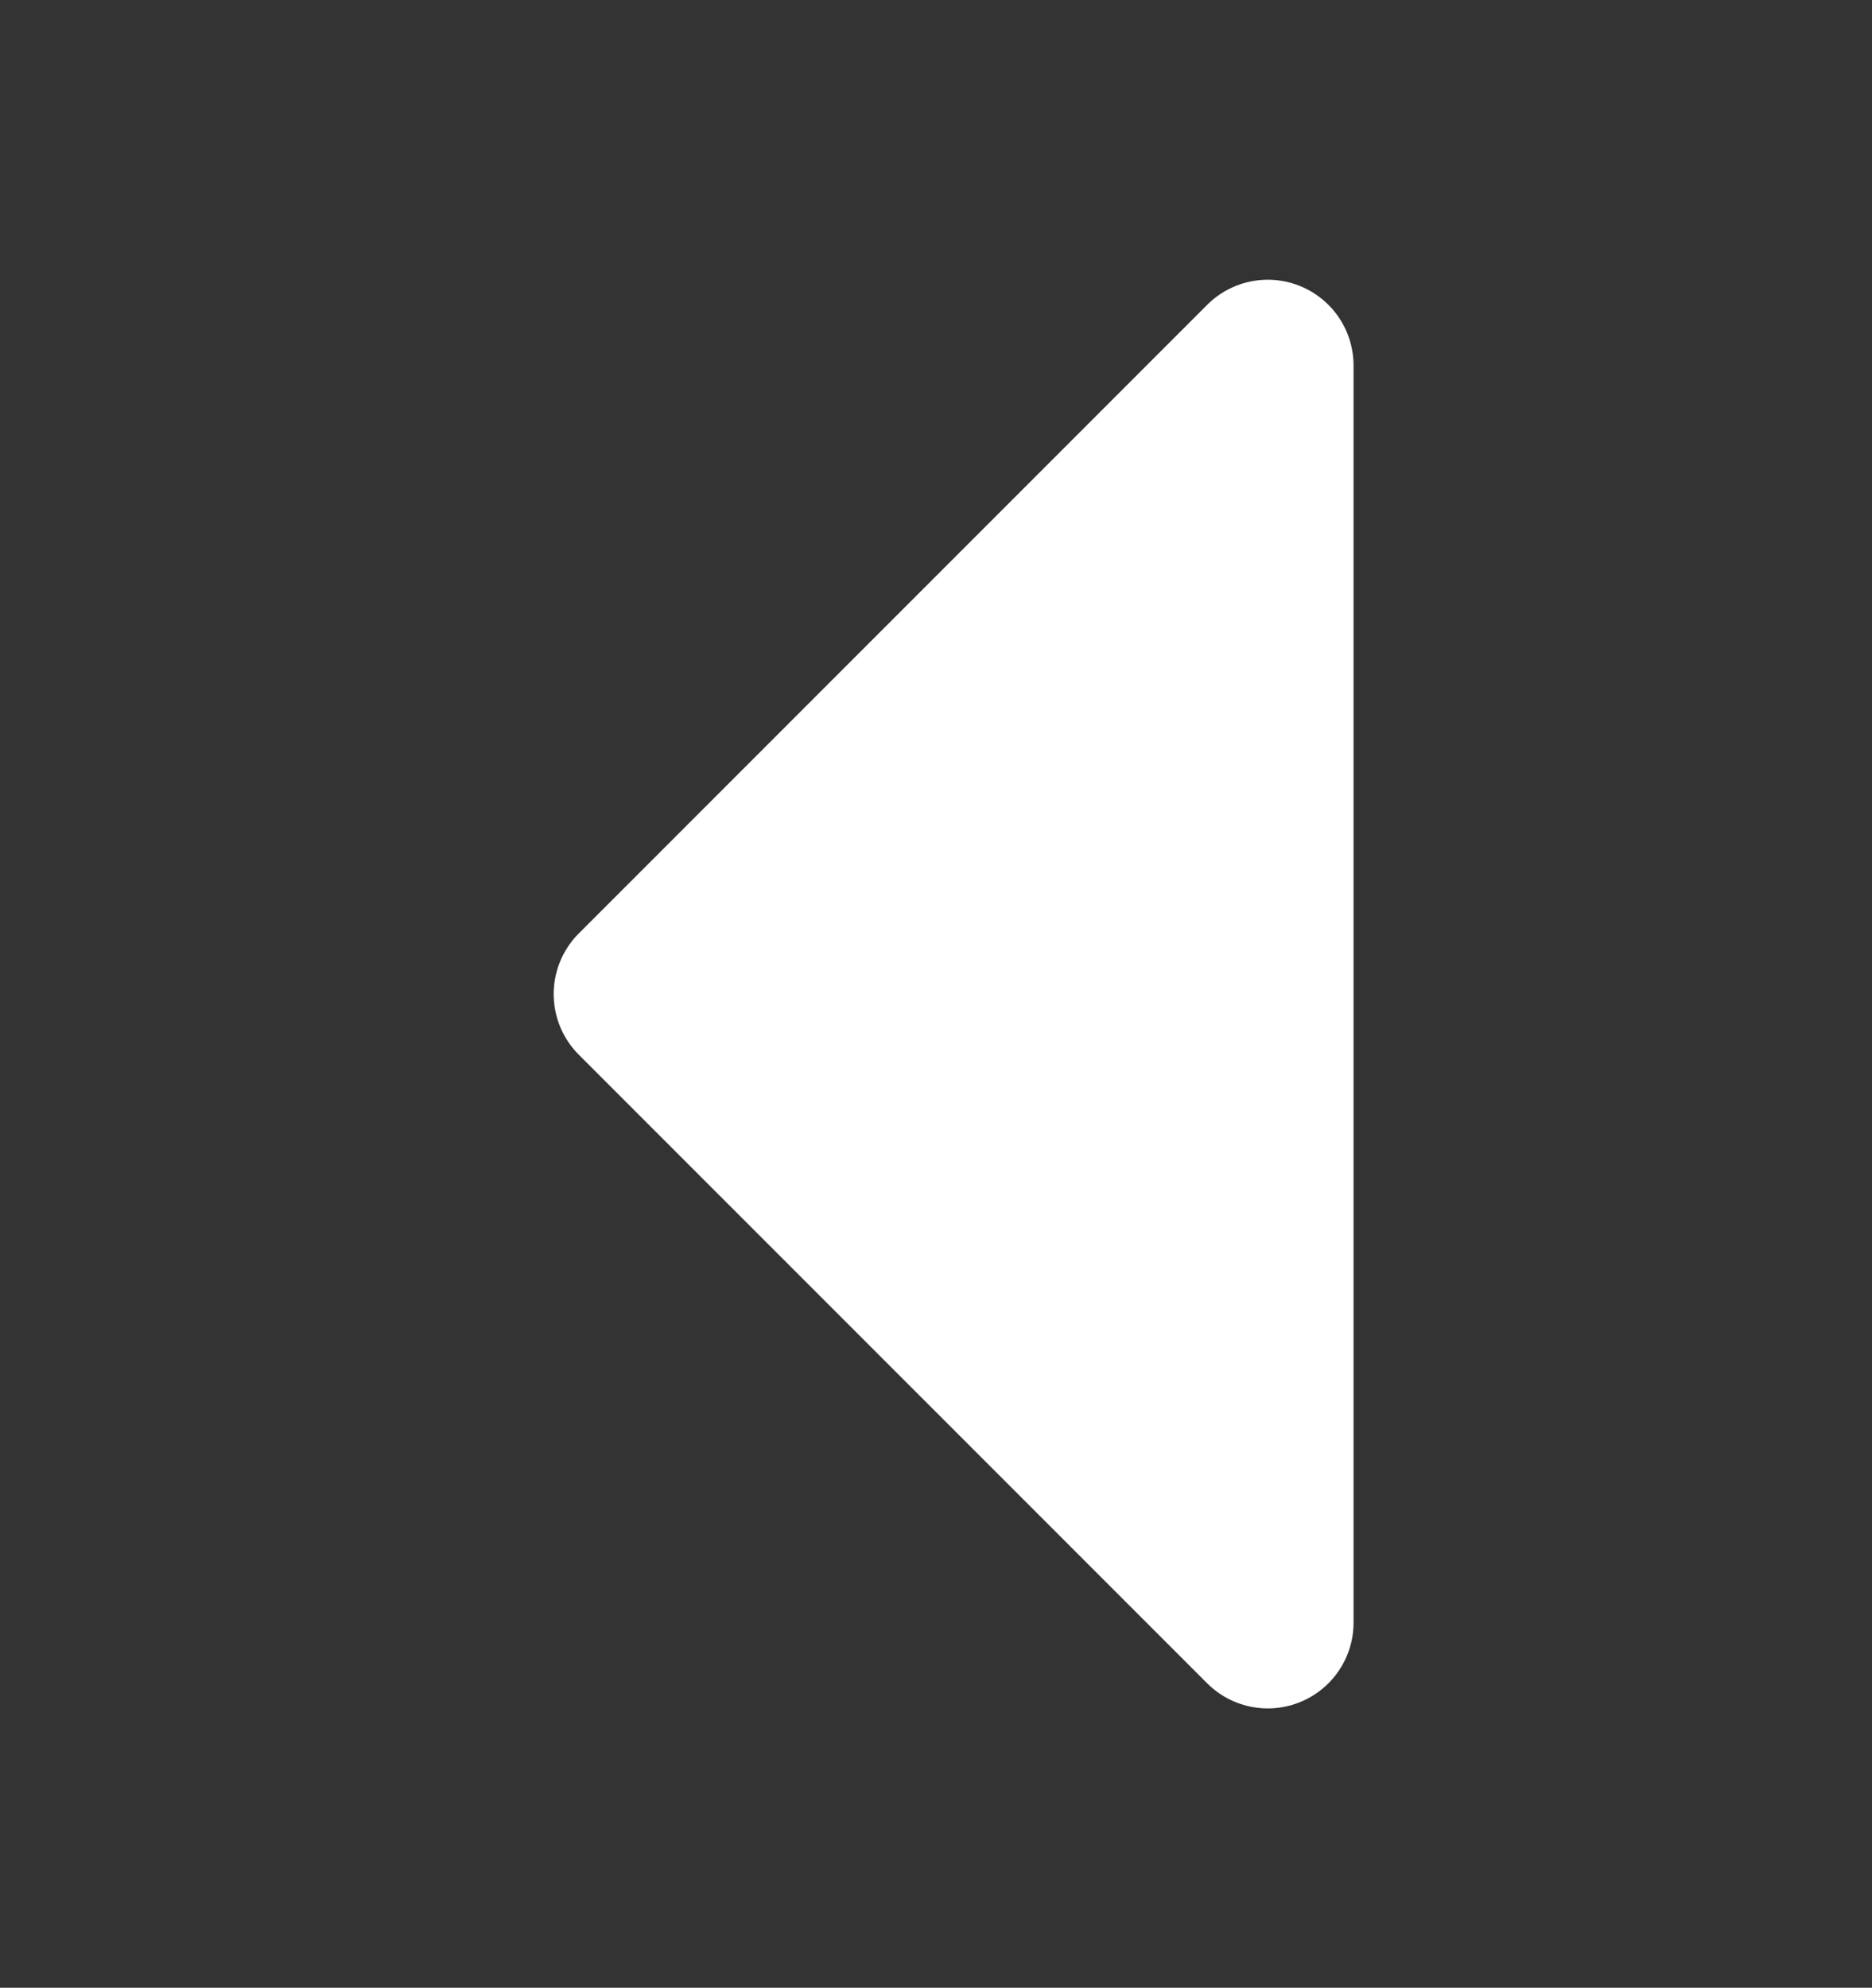 <?xml version="1.0" encoding="UTF-8" standalone="no"?>
<!-- Created with Inkscape (http://www.inkscape.org/) -->

<svg
   width="5.205mm"
   height="5.525mm"
   viewBox="0 0 5.205 5.525"
   version="1.1"
   id="svg1"
   xml:space="preserve"
   xmlns="http://www.w3.org/2000/svg"
   xmlns:svg="http://www.w3.org/2000/svg"><rect x="0" y="0" width="5.205" height="5.525" fill="#333333" stroke="none"/><defs
     id="defs1" /><g
     id="layer1"
     transform="translate(-88.821,-67.182)"><g
       id="arrow-left-white"
       transform="rotate(90,41.68,99.733)"
       style="stroke-linecap:round;stroke-linejoin:round"><rect
         style="opacity:1;fill:#000000;fill-opacity:0;stroke:#ffffff;stroke-width:0;stroke-linecap:round;stroke-linejoin:round;stroke-miterlimit:3;stroke-opacity:0.14"
         id="rect2-3-8-78-1"
         width="5.525"
         height="5.205"
         x="9.129"
         y="47.387" /><path
         id="arrow-down-white-1-6-8"
         style="fill:#ffffff;fill-opacity:1;stroke:#ffffff;stroke-width:0.477;stroke-linecap:round;stroke-linejoin:round;stroke-miterlimit:3;stroke-dashoffset:128.504;stroke-opacity:1"
         d="m 10.145,49.067 c 3.494,0 0,0 3.494,0 l -1.747,1.747 z"><desc
           id="desc12-4-5-3-4">Arrow-down</desc><title
           id="title12-5-3-7-8">Arrow-down</title></path></g></g></svg>
